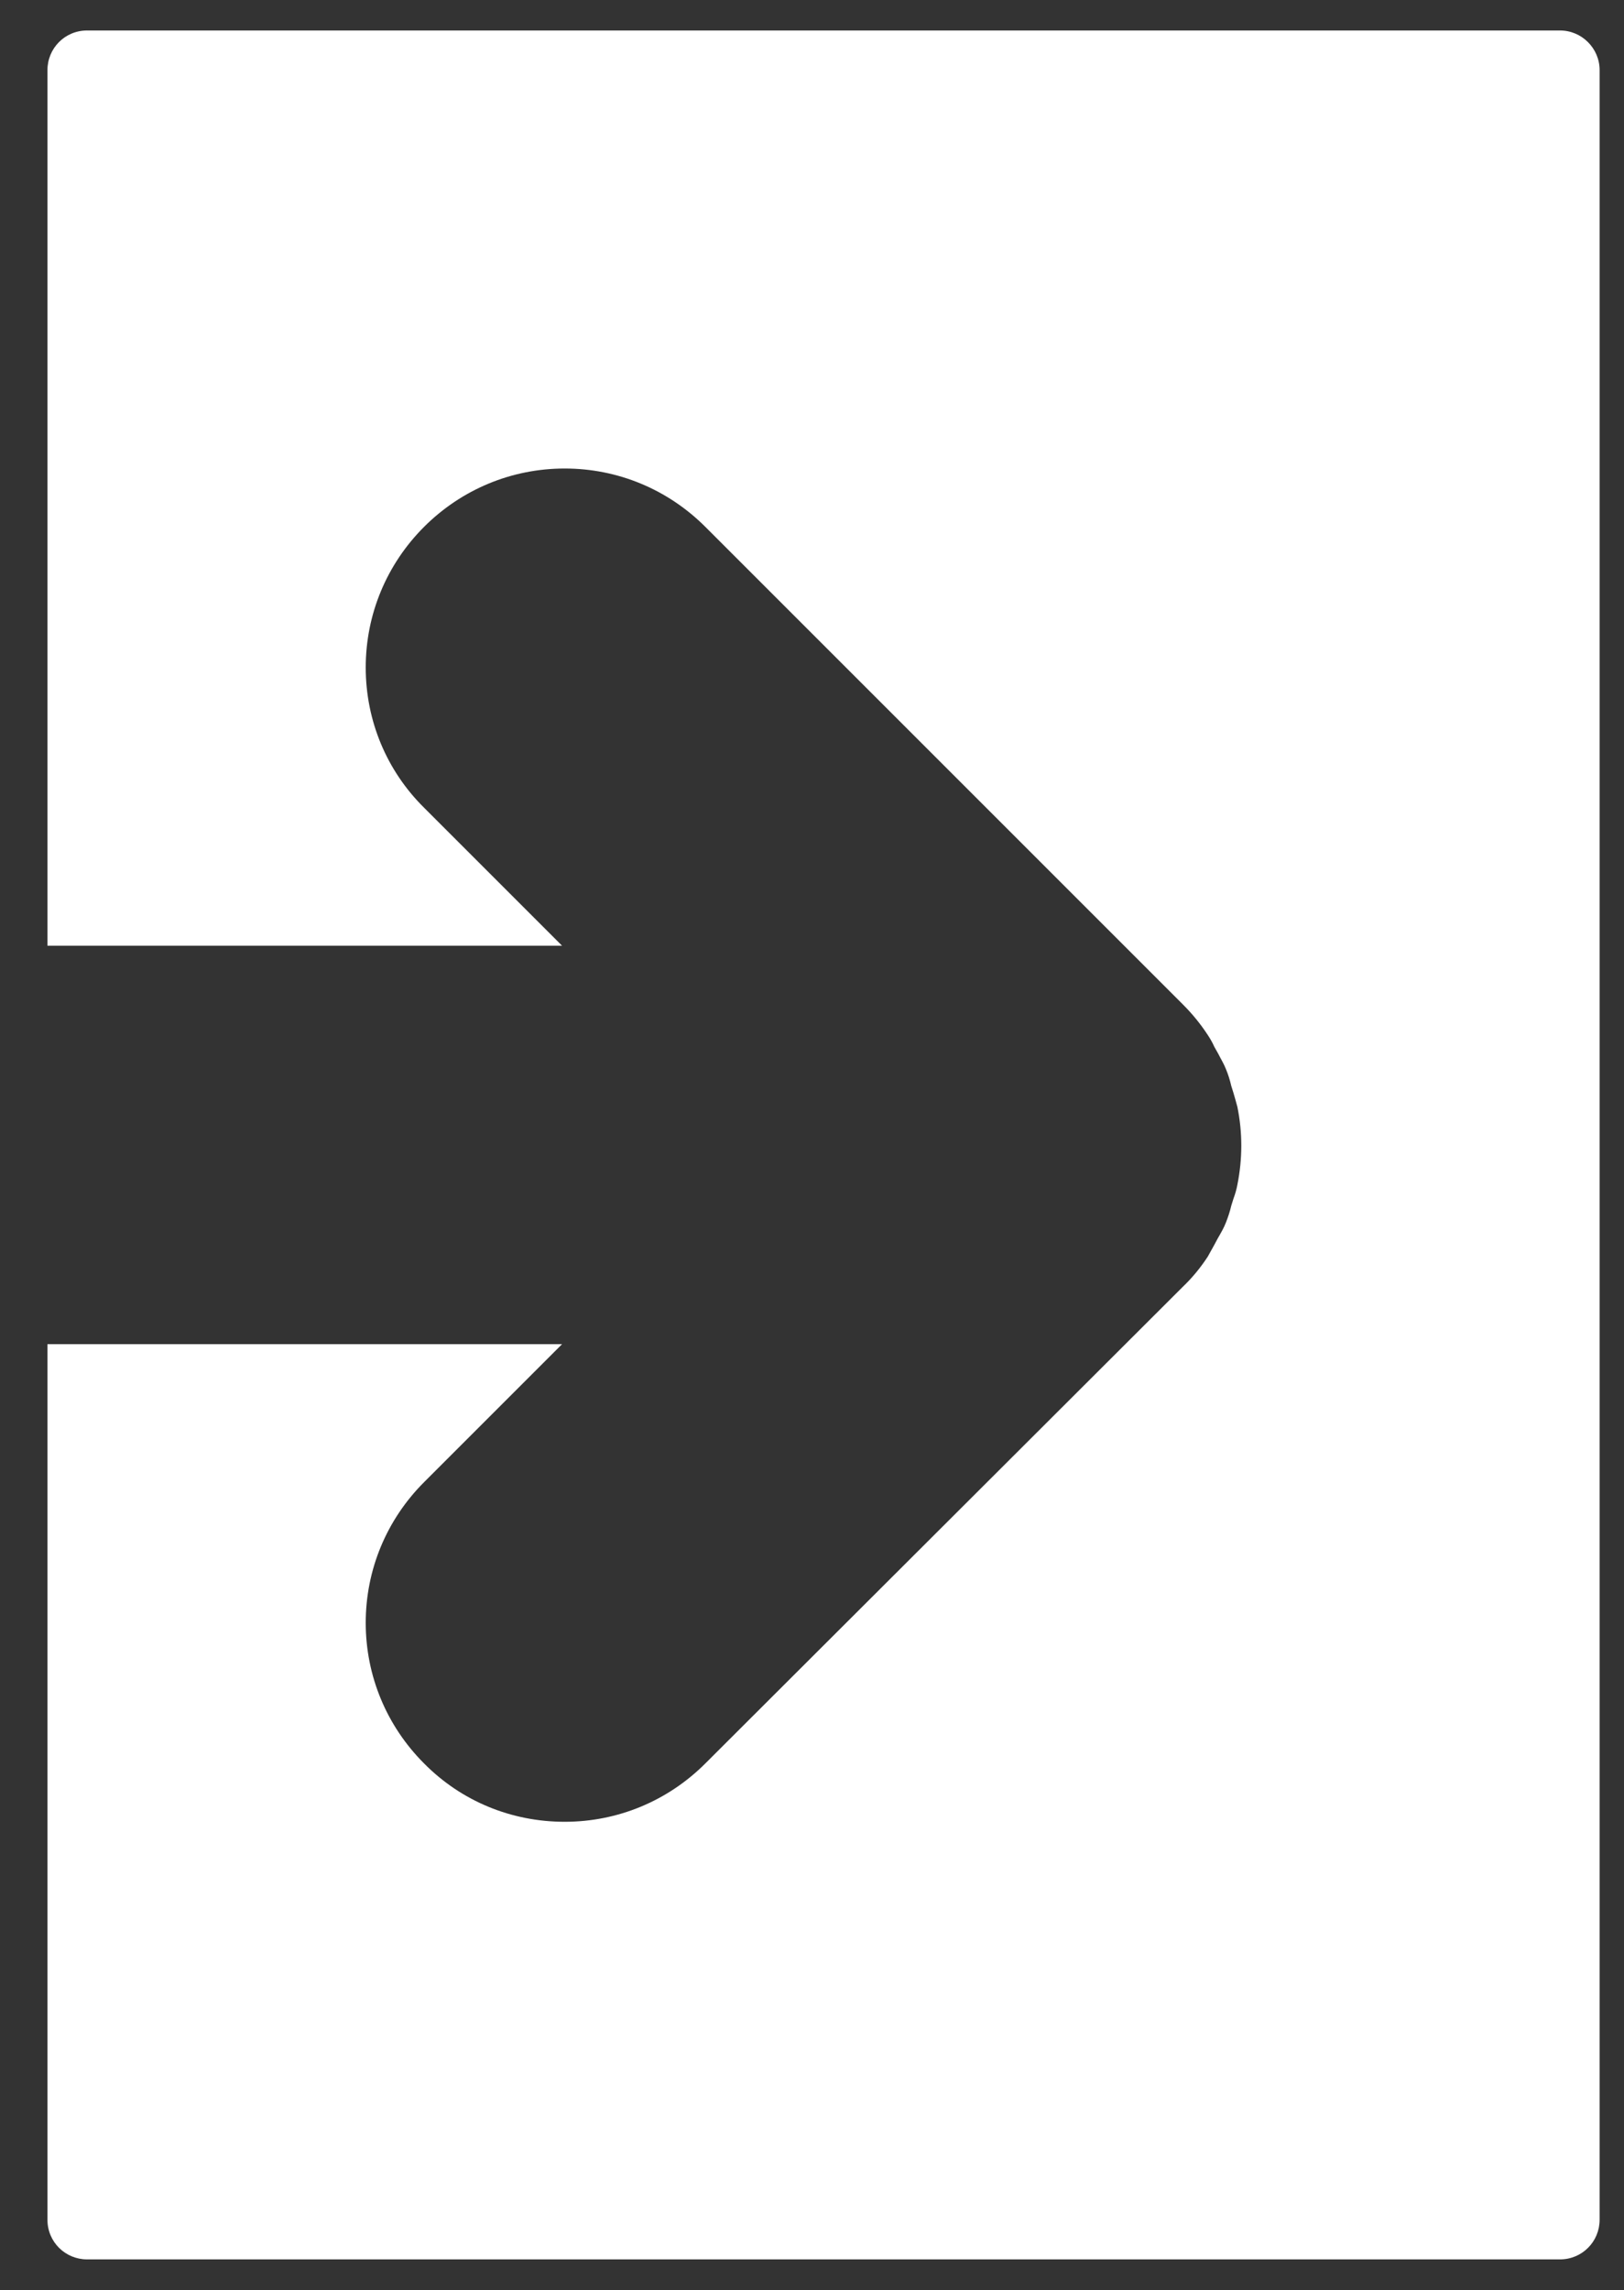 <?xml version="1.0" encoding="utf-8"?>
<!-- Generator: Adobe Illustrator 22.0.0, SVG Export Plug-In . SVG Version: 6.00 Build 0)  -->
<svg version="1.1" id="Capa_1" xmlns="http://www.w3.org/2000/svg" xmlns:xlink="http://www.w3.org/1999/xlink" x="0px" y="0px"
	 viewBox="0 0 373 526" style="enable-background:new 0 0 373 526;" xml:space="preserve">
<rect x="0" y="0" width="373" height="526" fill="#333333" stroke="none"/>
<style type="text/css">
	.st0{fill:#FFFFFF;}
</style>
<g>
	<path class="st0" d="M358.3,7H20c-5.1,0-9.1,4.1-9.1,9.1v201.1h118.2l-31.7-31.7C88.8,177,84,165.5,84,153.3s4.8-23.7,13.4-32.3
		c8.6-8.6,20.1-13.4,32.3-13.4s23.7,4.8,32.3,13.4l109.7,109.7c2.1,2.1,4,4.4,5.7,7c0.6,0.9,1.1,1.8,1.5,2.7l0.9,1.6
		c0.6,1.2,1.3,2.3,1.8,3.6c0.5,1.2,0.9,2.5,1.2,3.8l0.5,1.6c0.3,1,0.6,2.1,0.9,3.2c1.2,5.9,1.2,11.9,0,17.9
		c-0.2,1.1-0.5,2.1-0.9,3.2l-0.5,1.6c-0.3,1.3-0.7,2.5-1.2,3.8c-0.5,1.3-1.2,2.5-1.9,3.7l-0.8,1.5c-0.5,0.9-1,1.8-1.5,2.7
		c-1.7,2.6-3.6,4.9-5.8,7L162,405c-8.6,8.6-20.1,13.4-32.3,13.4S106,413.7,97.4,405c-8.6-8.6-13.4-20.1-13.4-32.3
		s4.8-23.7,13.4-32.3l31.7-31.7H10.9v201.1c0,5.1,4.1,9.1,9.1,9.1h338.3c5.1,0,9.1-4.1,9.1-9.1V16.1C367.4,11.1,363.3,7,358.3,7z"/>
</g>
</svg>
